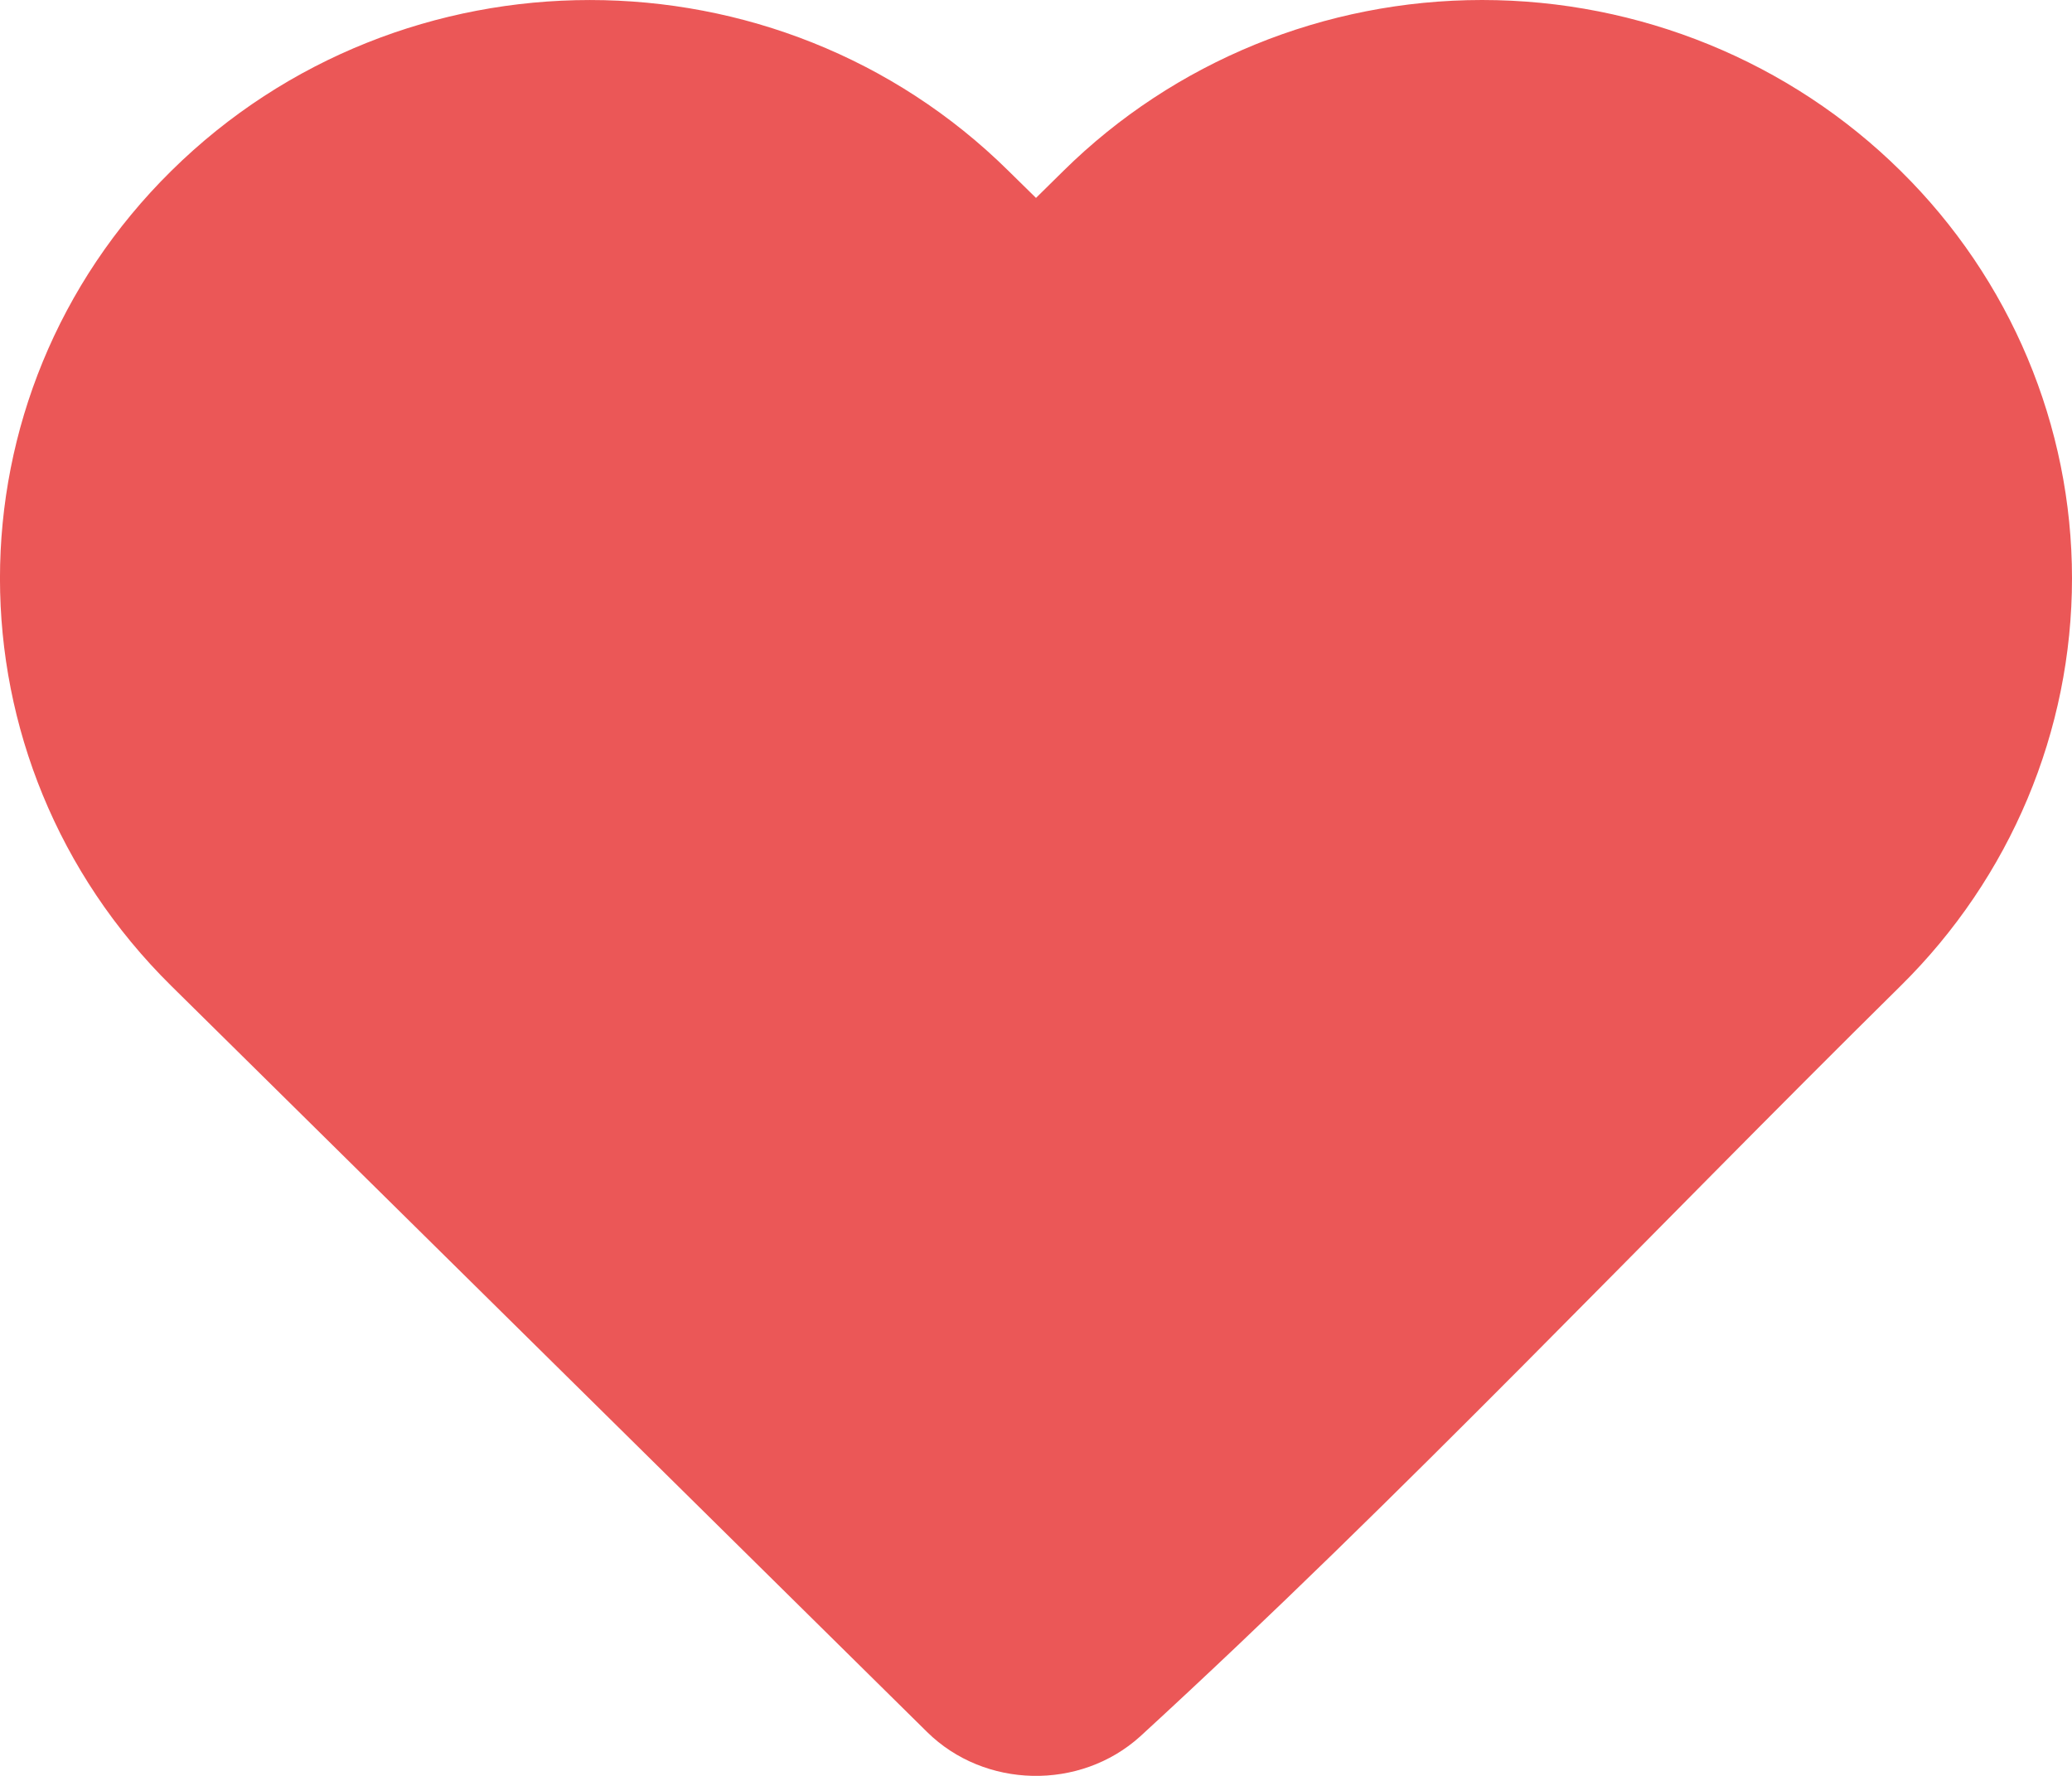 <svg width="21" height="18" viewBox="0 0 21 18" fill="none" xmlns="http://www.w3.org/2000/svg">
<path d="M21 5.862C21 7.409 20.377 8.894 19.263 9.993C16.7 12.523 14.214 15.161 11.556 17.6C10.946 18.151 9.979 18.13 9.396 17.555L1.736 9.993C-0.579 7.707 -0.579 4.017 1.736 1.732C4.074 -0.577 7.883 -0.577 10.221 1.732L10.5 2.006L10.778 1.732C11.899 0.625 13.426 0 15.021 0C16.615 0 18.142 0.624 19.263 1.732C20.377 2.83 21 4.316 21 5.862Z" fill="#EB5757"/>
</svg>
